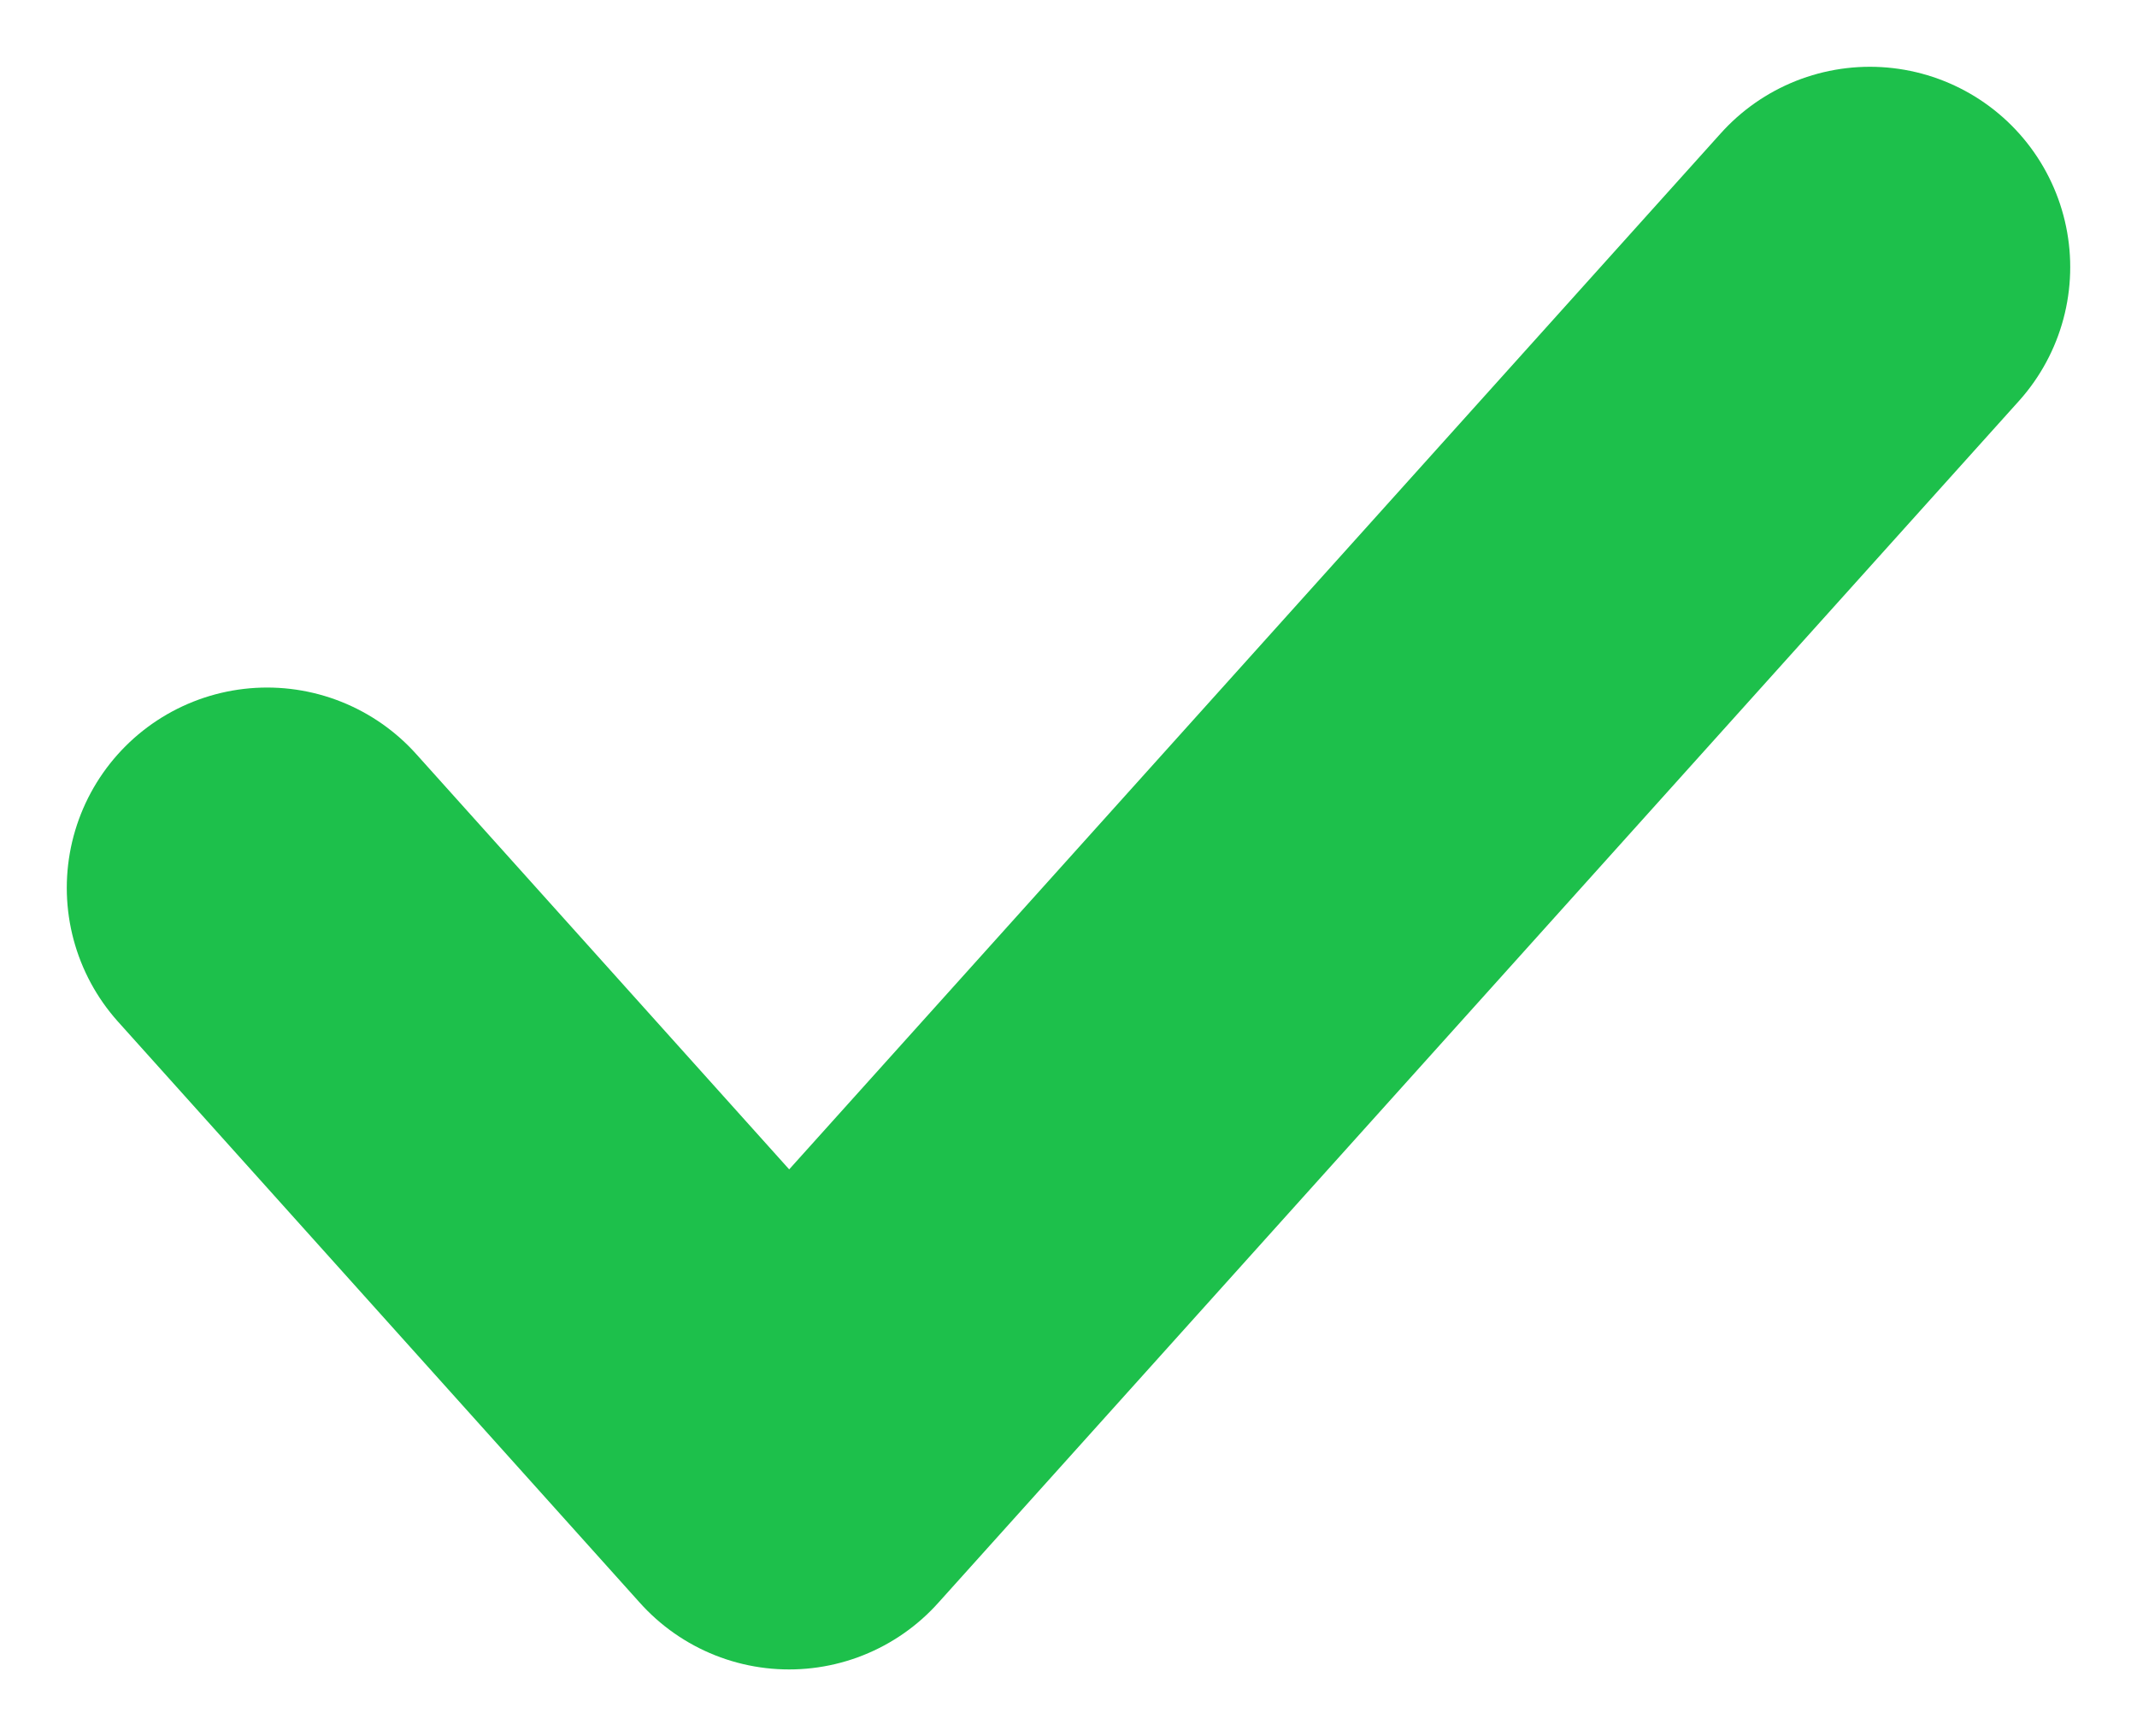 <svg width="16" height="13" viewBox="0 0 16 13" fill="none" xmlns="http://www.w3.org/2000/svg">
<path d="M2 6.648L5.908 11L14 2" stroke="#1DC04B" stroke-width="3" stroke-linecap="round" stroke-linejoin="round"/>
</svg>
